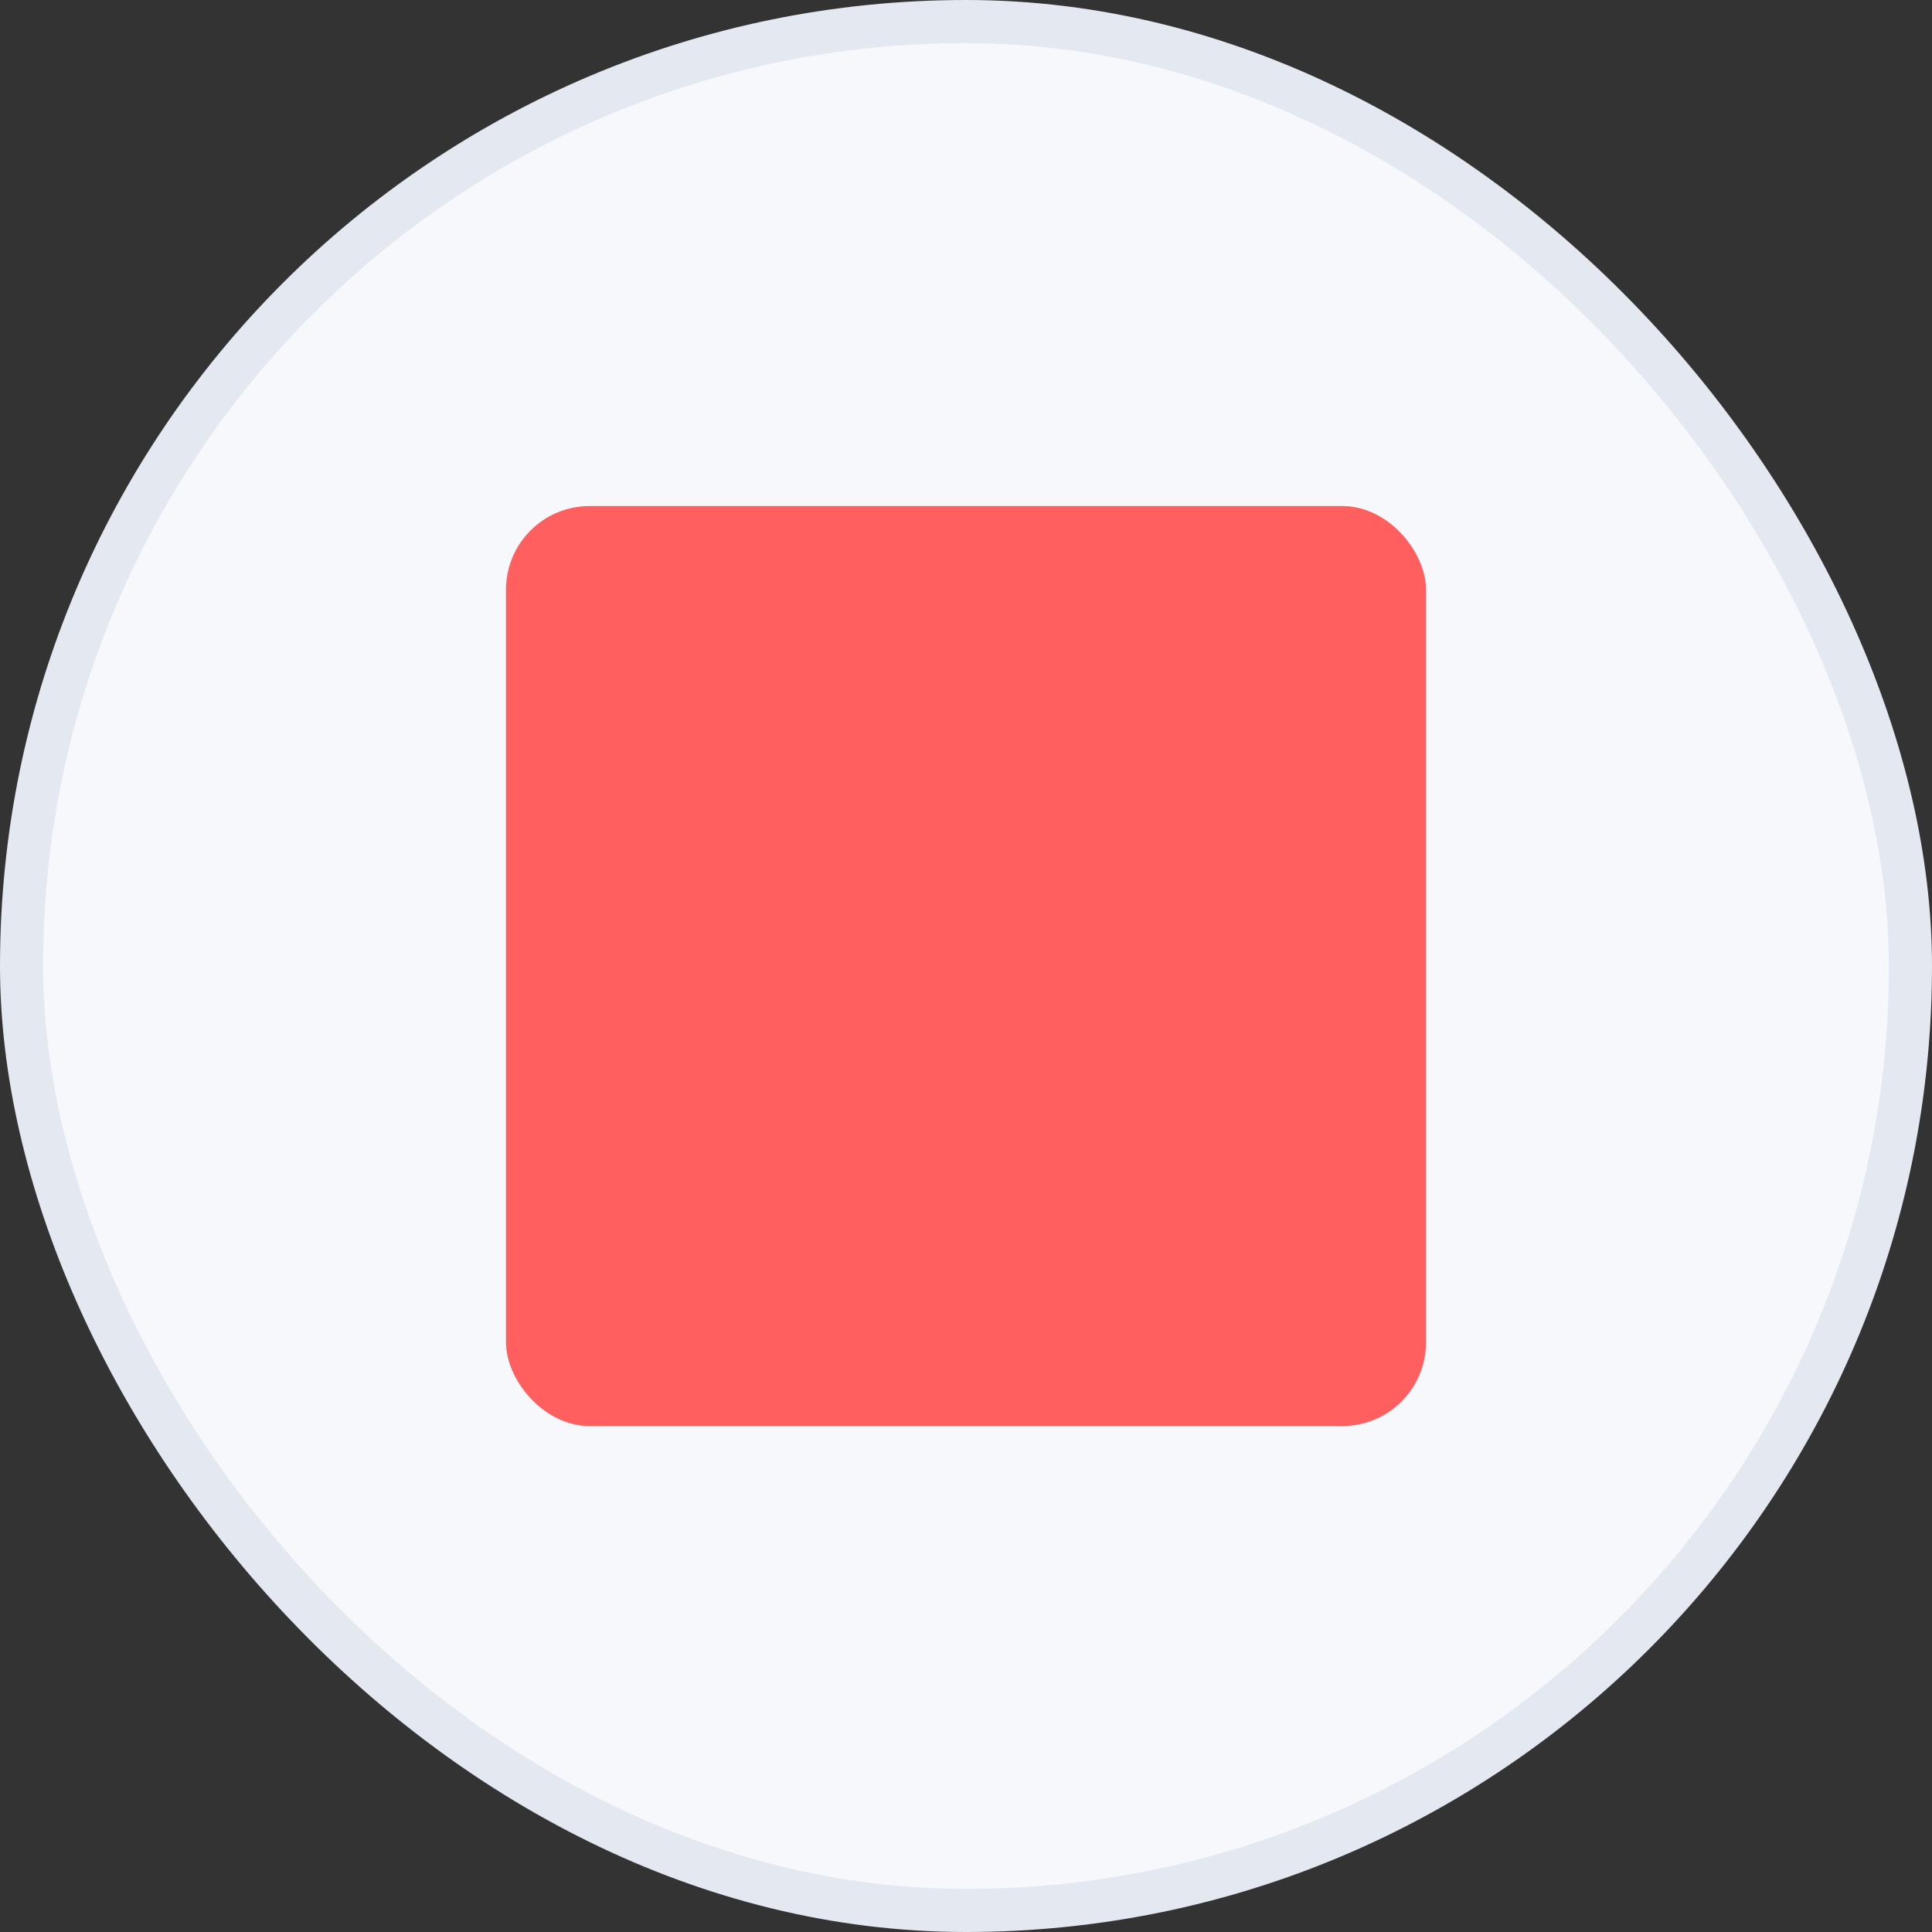 <svg width="88" height="88" viewBox="0 0 88 88" fill="none" xmlns="http://www.w3.org/2000/svg">
<rect x="0" y="0" width="88" height="88" fill="#333333" stroke="none"/>
<rect x="0.982" y="0.982" width="86.036" height="86.036" rx="43.018" fill="#F7F8FB"/>
<rect x="0.982" y="0.982" width="86.036" height="86.036" rx="43.018" stroke="#E4E8F0" stroke-width="1.964"/>
<rect x="23.048" y="23.049" width="41.905" height="41.905" rx="3.81" fill="#FF5F5F"/>
</svg>
